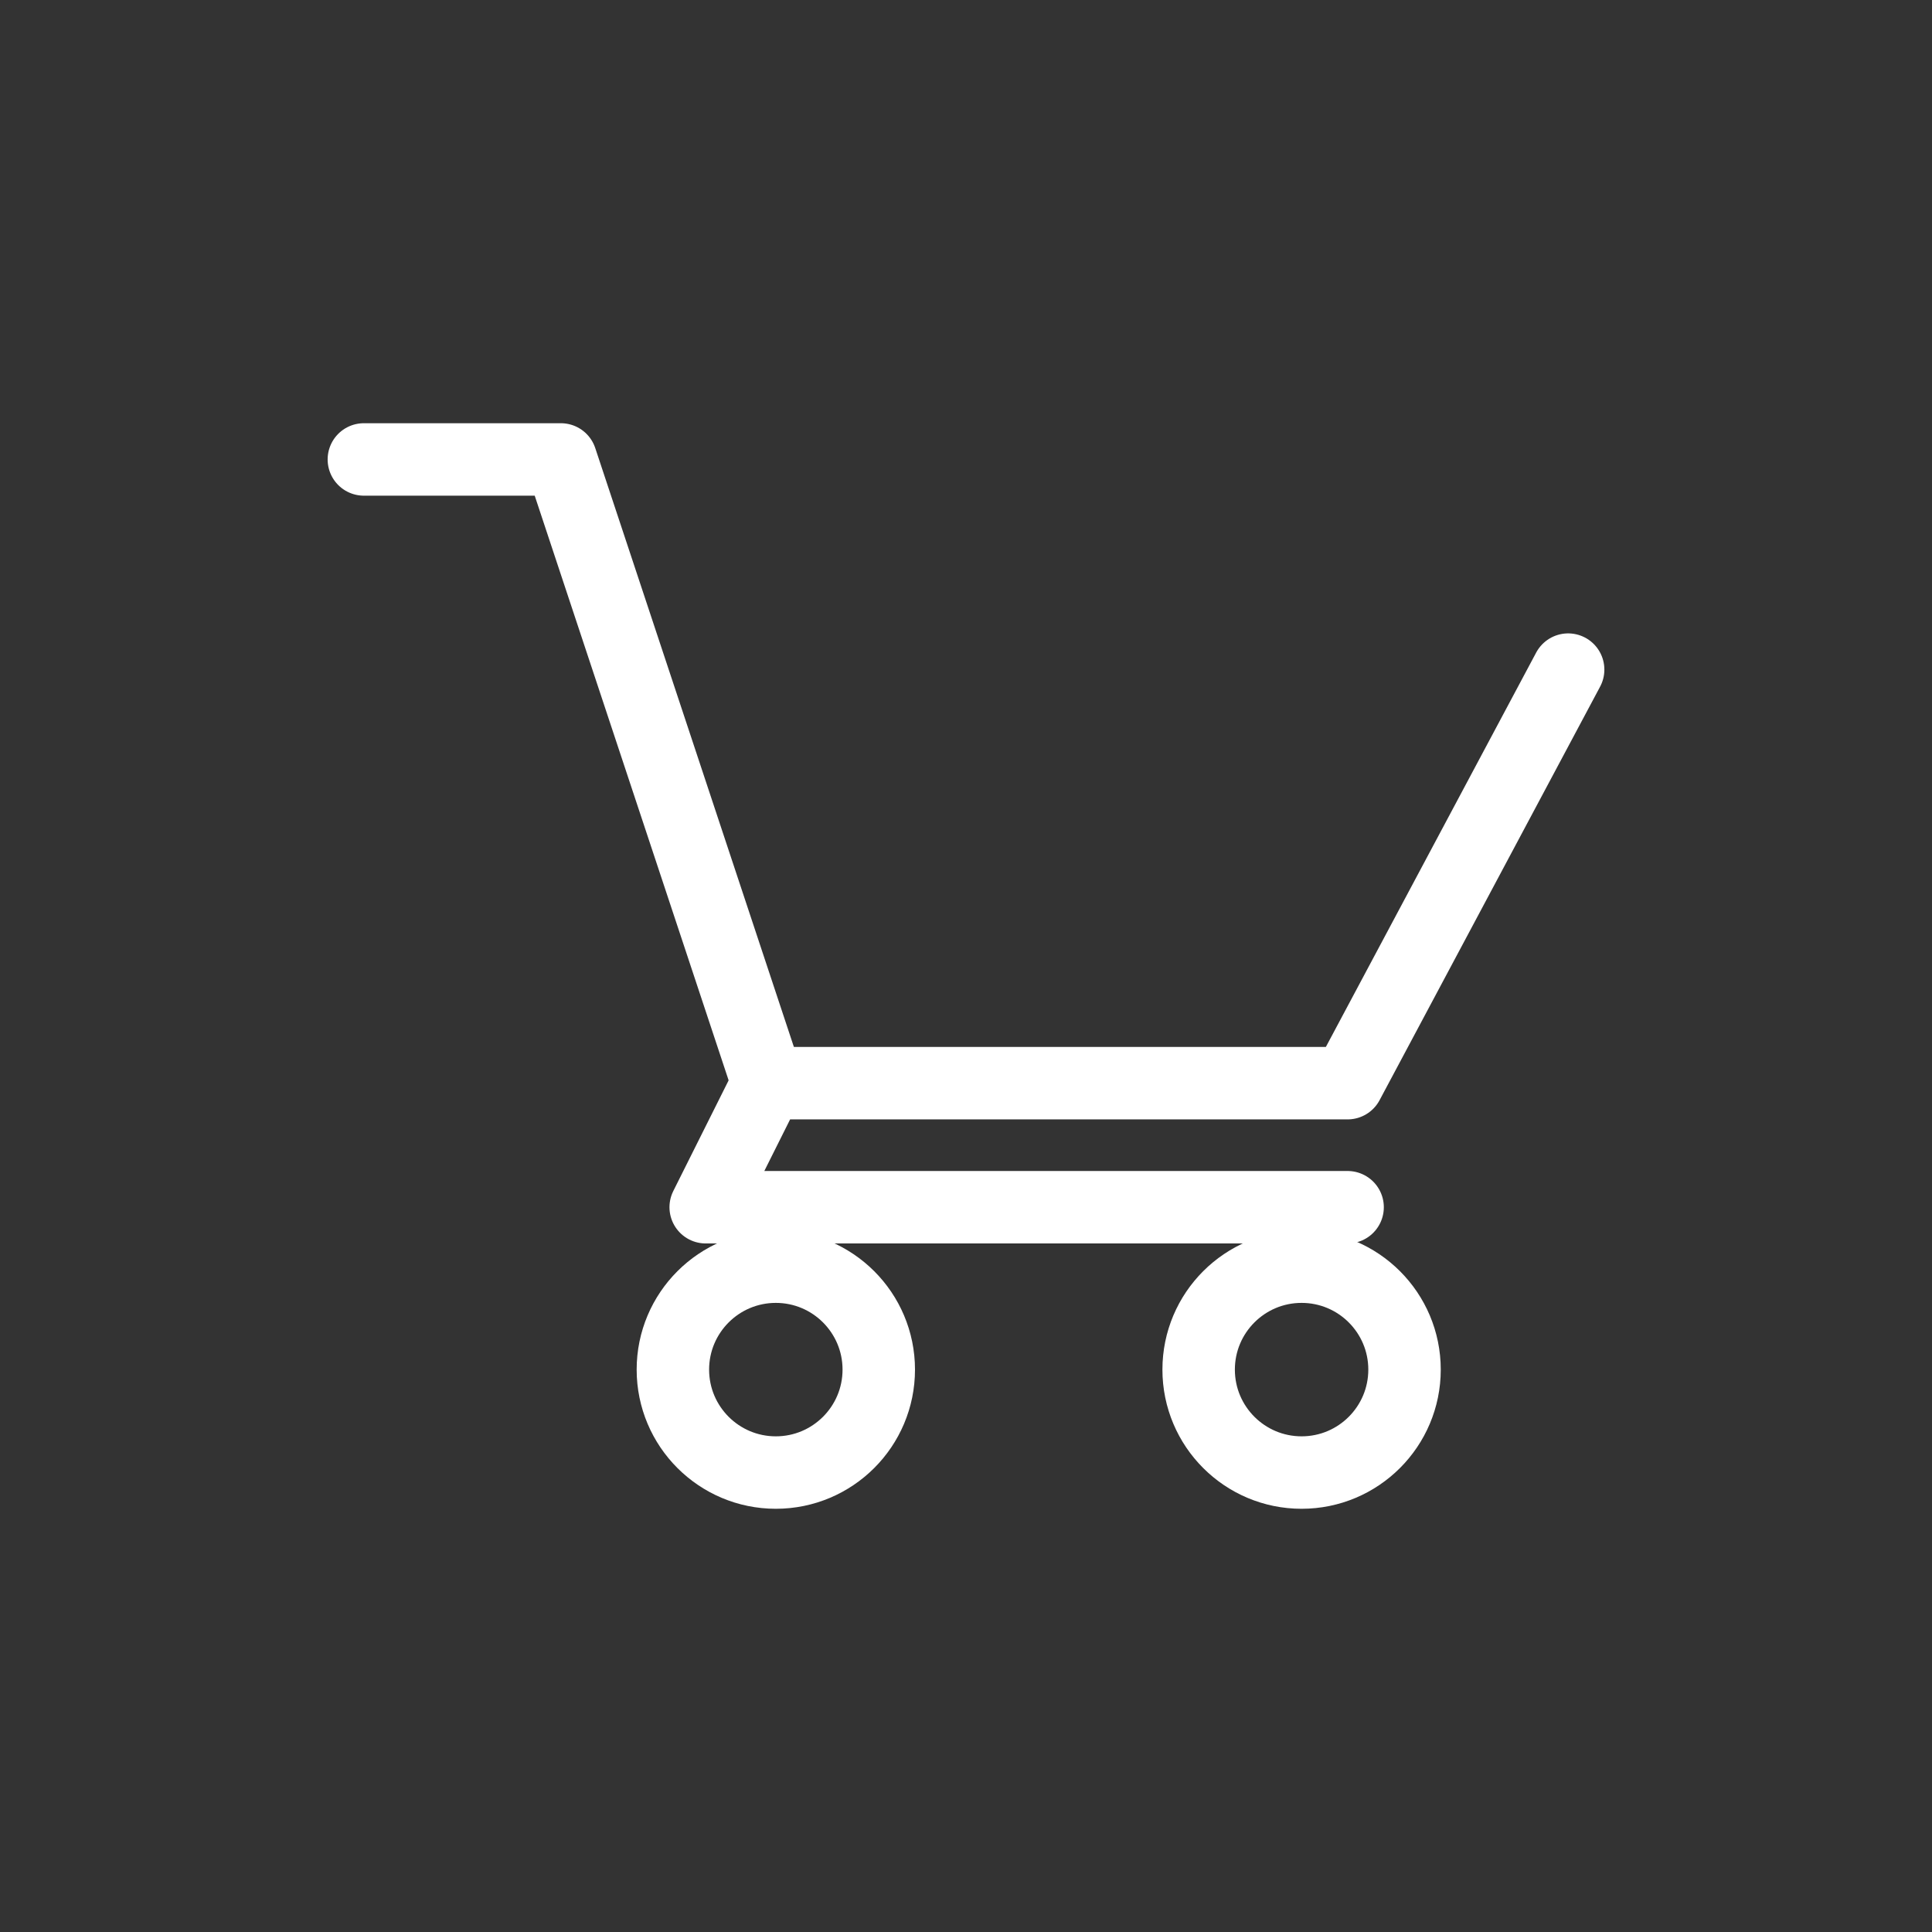 <svg id="Capa_1" data-name="Capa 1" xmlns="http://www.w3.org/2000/svg" viewBox="0 0 1200 1200"><rect x="0" y="0" width="1200" height="1200" fill="#333333" stroke="none"/><defs><style>.cls-1{fill:none;stroke:#fff;stroke-linecap:round;stroke-linejoin:round;stroke-width:45px;}</style></defs><title>PARA OISHIPE</title><circle class="cls-1" cx="481.88" cy="850.69" r="63.94"/><circle class="cls-1" cx="808.44" cy="850.69" r="63.94"/><polyline class="cls-1" points="837.02 749.83 438.32 749.83 476.85 672.77 837.02 672.77 974 415.91"/><polyline class="cls-1" points="226 285.37 348.36 285.37 476.85 672.77"/></svg>